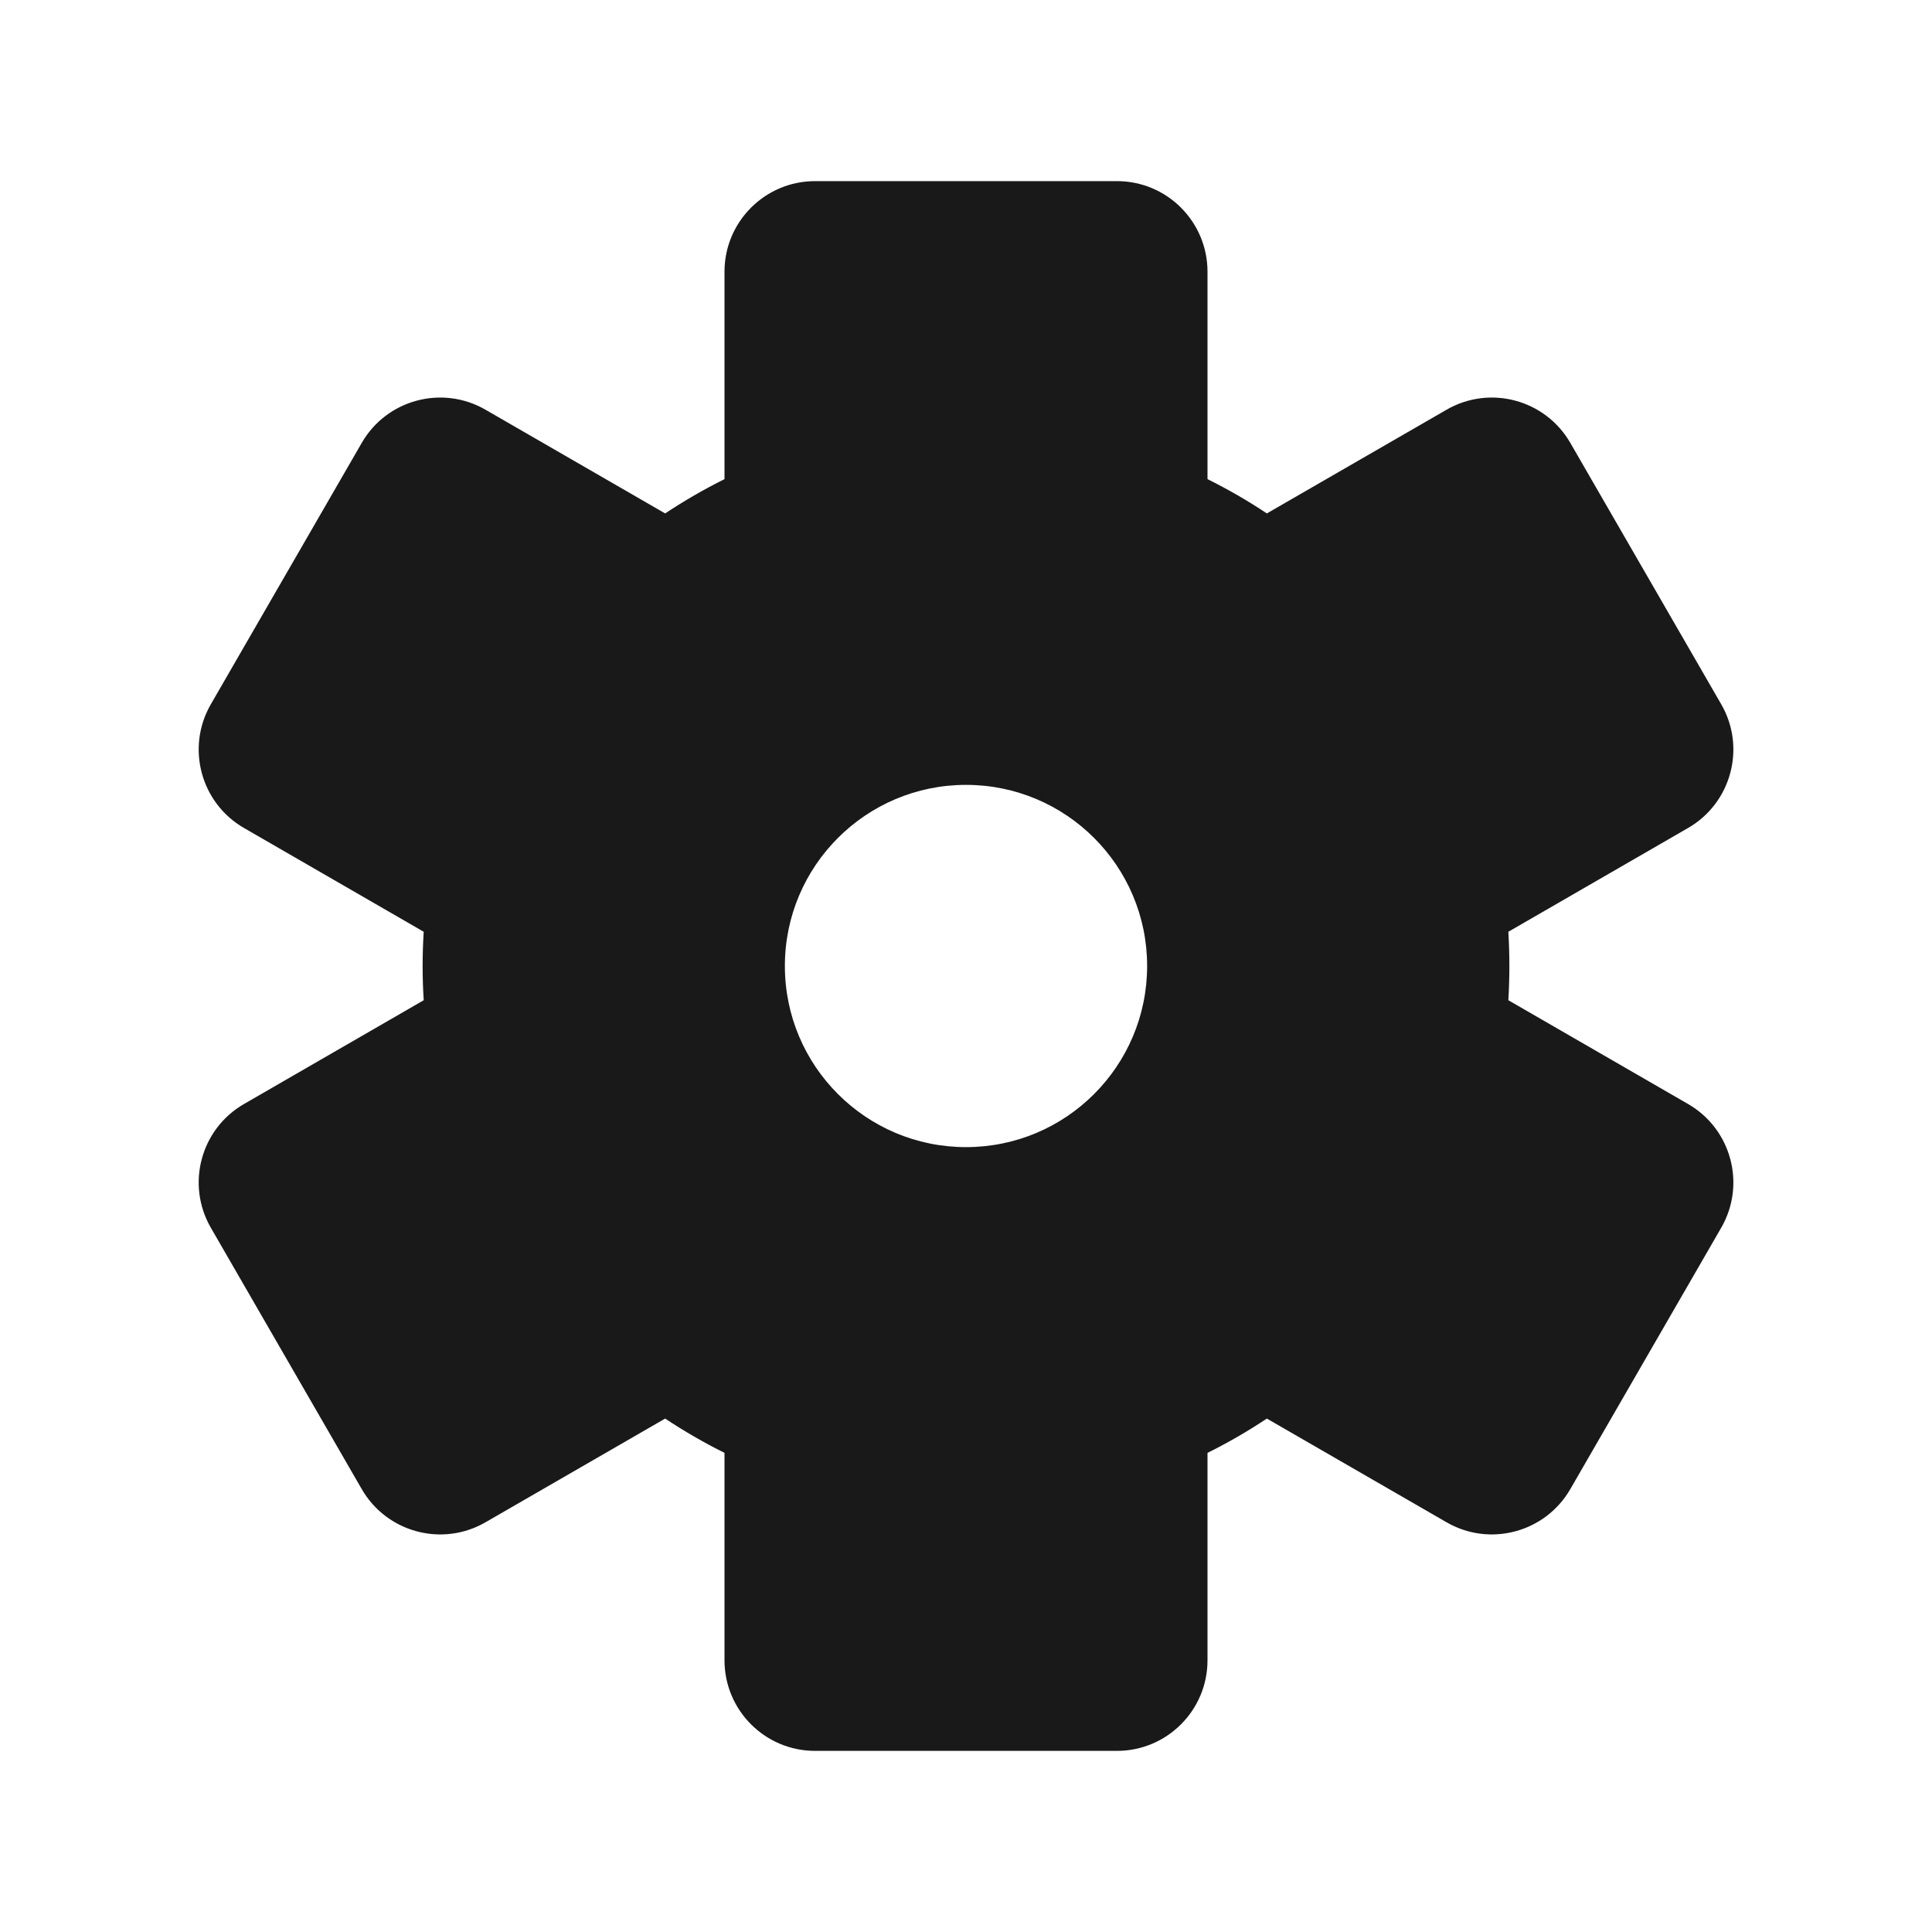 <svg width="32" height="32" viewBox="0 0 32 32" fill="none" xmlns="http://www.w3.org/2000/svg">
<path opacity="0.9" fill-rule="evenodd" clip-rule="evenodd" d="M13.5 3C12.672 3 12 3.672 12 4.5V7.936C11.66 8.105 11.332 8.295 11.017 8.504L8.041 6.786C7.324 6.372 6.406 6.617 5.992 7.335L3.492 11.665C3.078 12.382 3.324 13.3 4.041 13.714L7.018 15.433C7.006 15.62 7 15.809 7 16C7 16.19 7.006 16.38 7.018 16.567L4.041 18.286C3.324 18.7 3.078 19.617 3.492 20.335L5.992 24.665C6.406 25.382 7.324 25.628 8.041 25.214L11.017 23.496C11.332 23.705 11.66 23.895 12 24.064V27.5C12 28.328 12.672 29 13.5 29H18.5C19.329 29 20 28.328 20 27.5V24.064C20.341 23.895 20.669 23.705 20.983 23.496L23.96 25.214C24.677 25.628 25.594 25.382 26.009 24.665L28.509 20.335C28.923 19.617 28.677 18.7 27.96 18.286L24.983 16.567C24.994 16.38 25 16.19 25 16C25 15.809 24.994 15.62 24.983 15.433L27.96 13.714C28.677 13.3 28.923 12.382 28.509 11.665L26.009 7.335C25.594 6.617 24.677 6.372 23.96 6.786L20.983 8.504C20.669 8.295 20.341 8.105 20 7.936V4.5C20 3.672 19.329 3 18.5 3H13.5ZM13 16C13 14.343 14.344 13 16 13C17.657 13 19 14.343 19 16C19 17.657 17.657 19 16 19C14.344 19 13 17.657 13 16Z" fill="black"/>
</svg>

